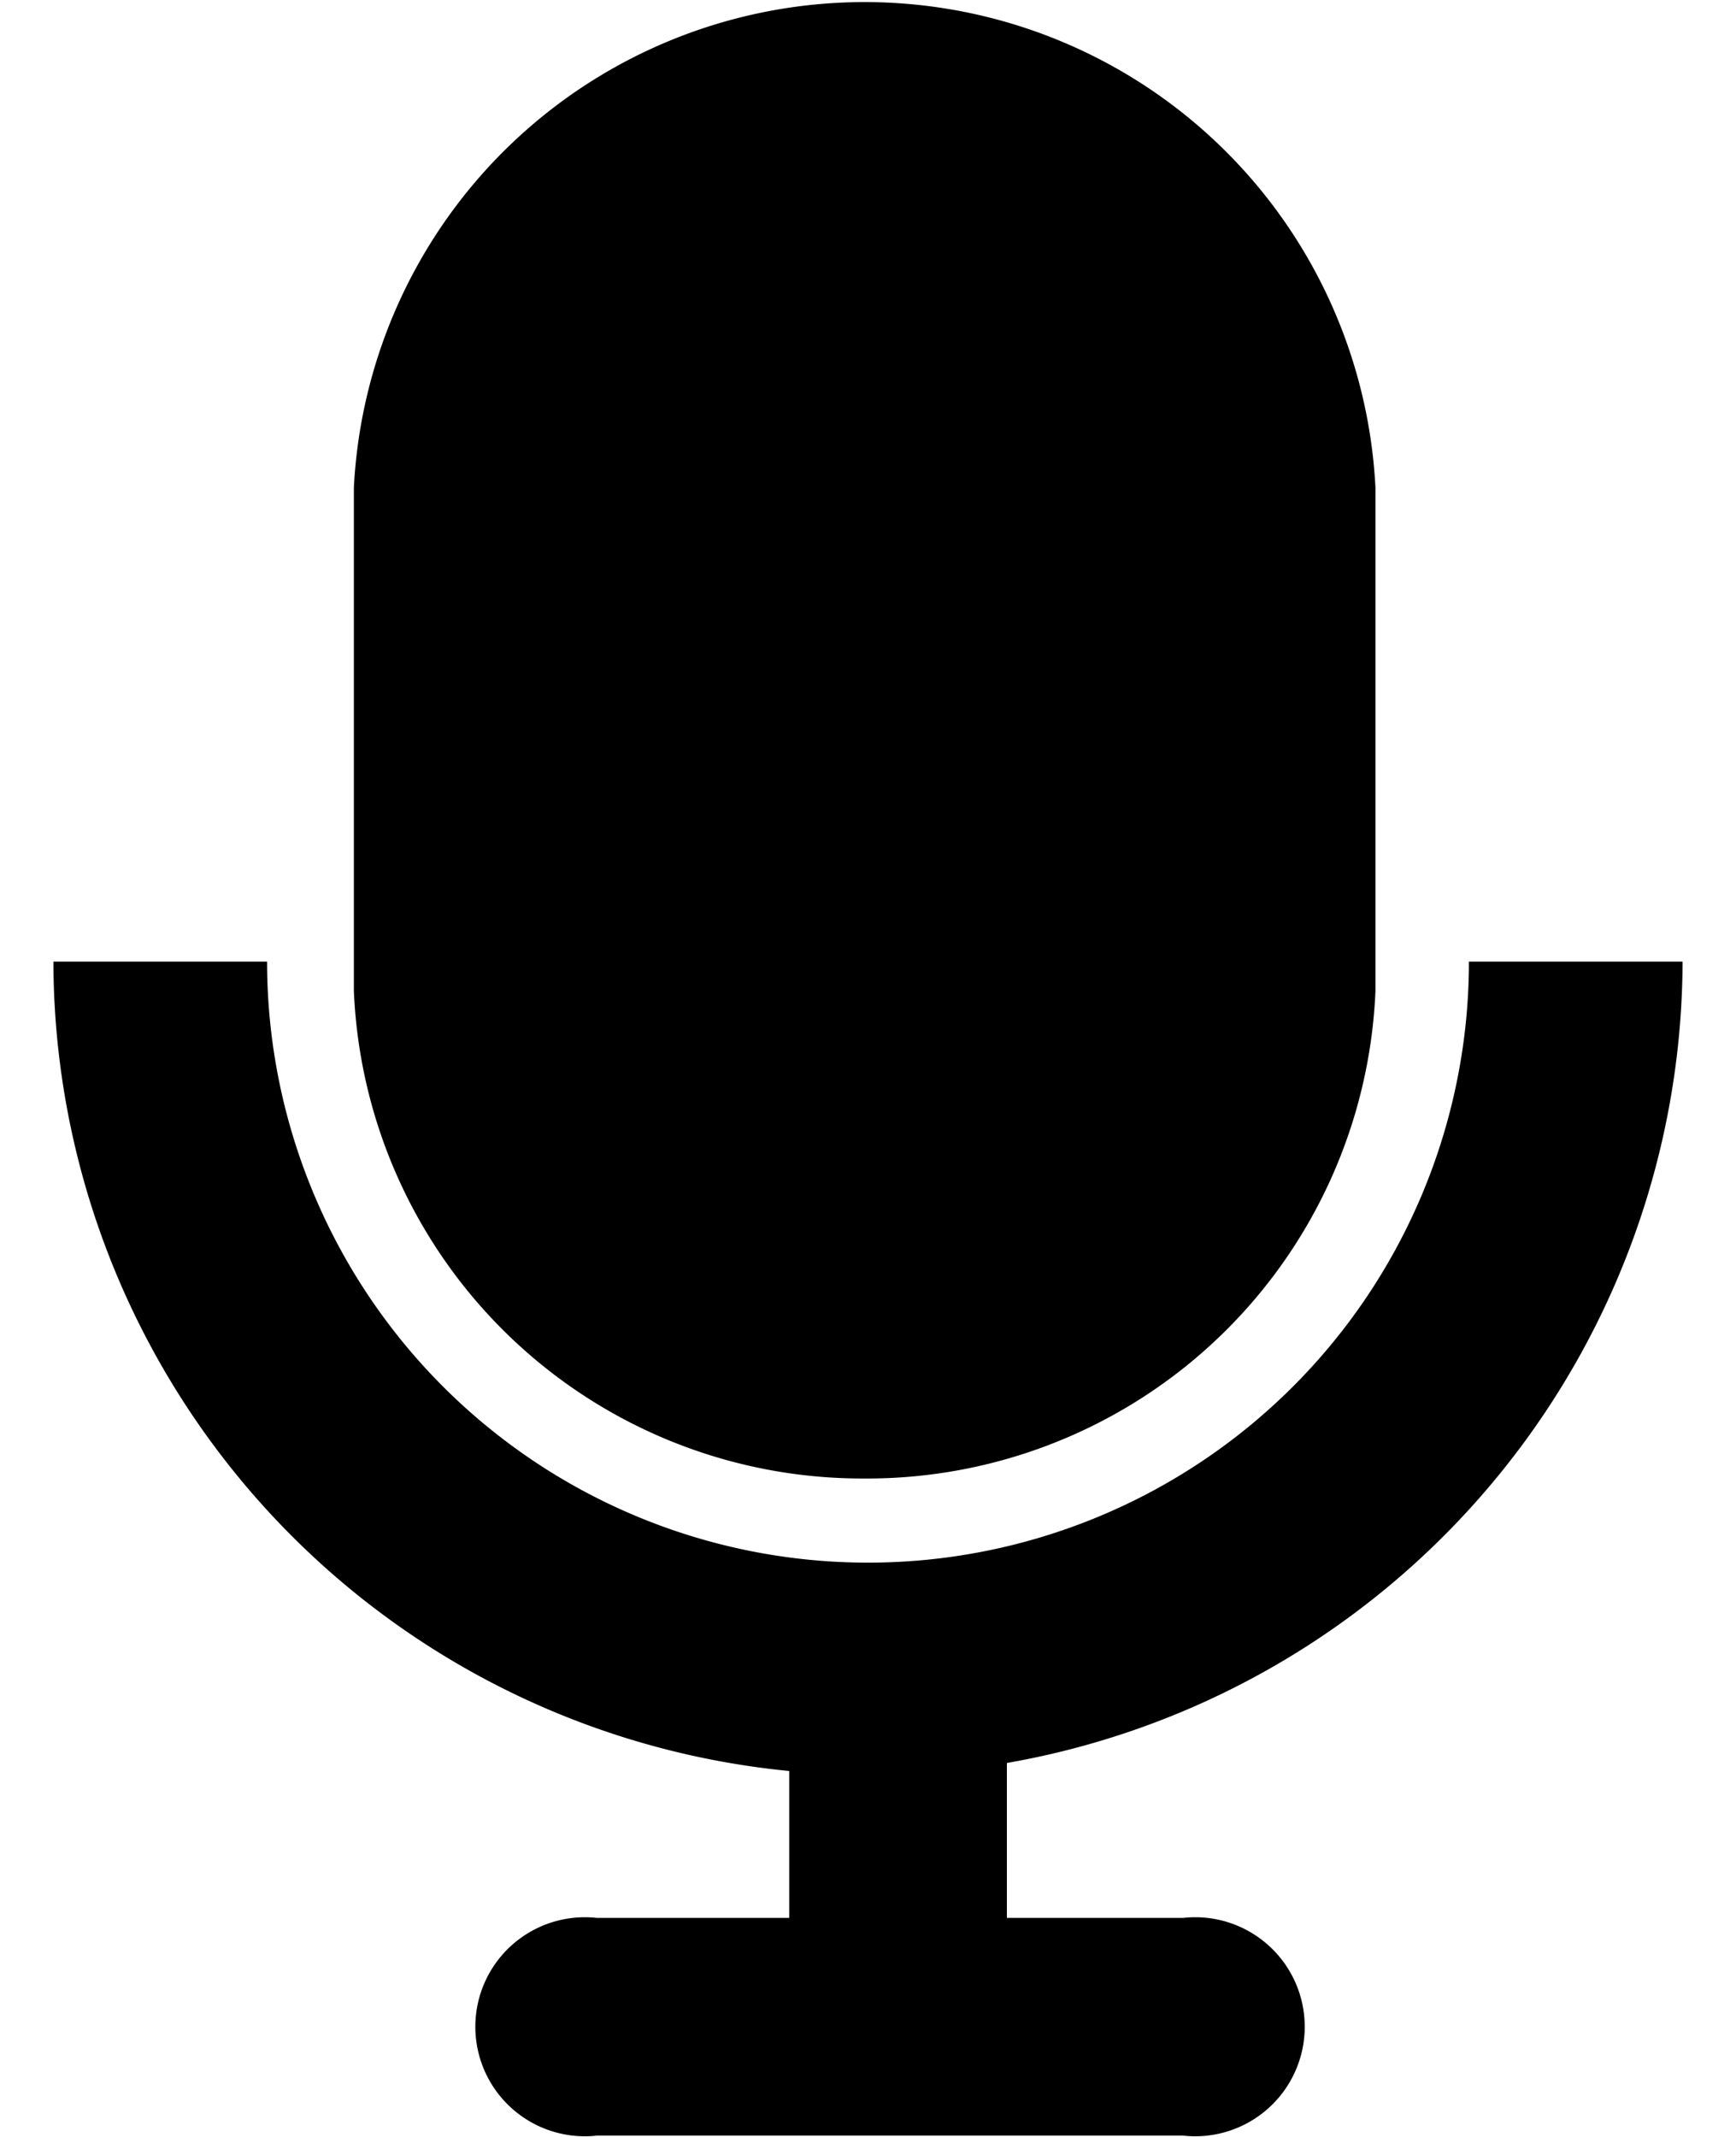 <svg class="icon icon-mic" height="16" viewBox="0 0 13 16" version="1.1" aria-hidden="true">
    <path d="M6.47,11.07a3.81,3.81,0,0,0,3.83-3.65V3.65a3.83,3.83,0,0,0-7.65,0V7.42A3.81,3.81,0,0,0,6.47,11.07Z"/>
    <path
      d="M12.6,7.2H11A4.45,4.45,0,1,1,2,7.2H.4a6.1,6.1,0,0,0,5.51,6.06v1.1H4.47a.82.82,0,1,0,0,1.63H8.86a.82.82,0,1,0,0-1.63H7.54V13.2A6.11,6.11,0,0,0,12.6,7.2Z"/>
</svg>
